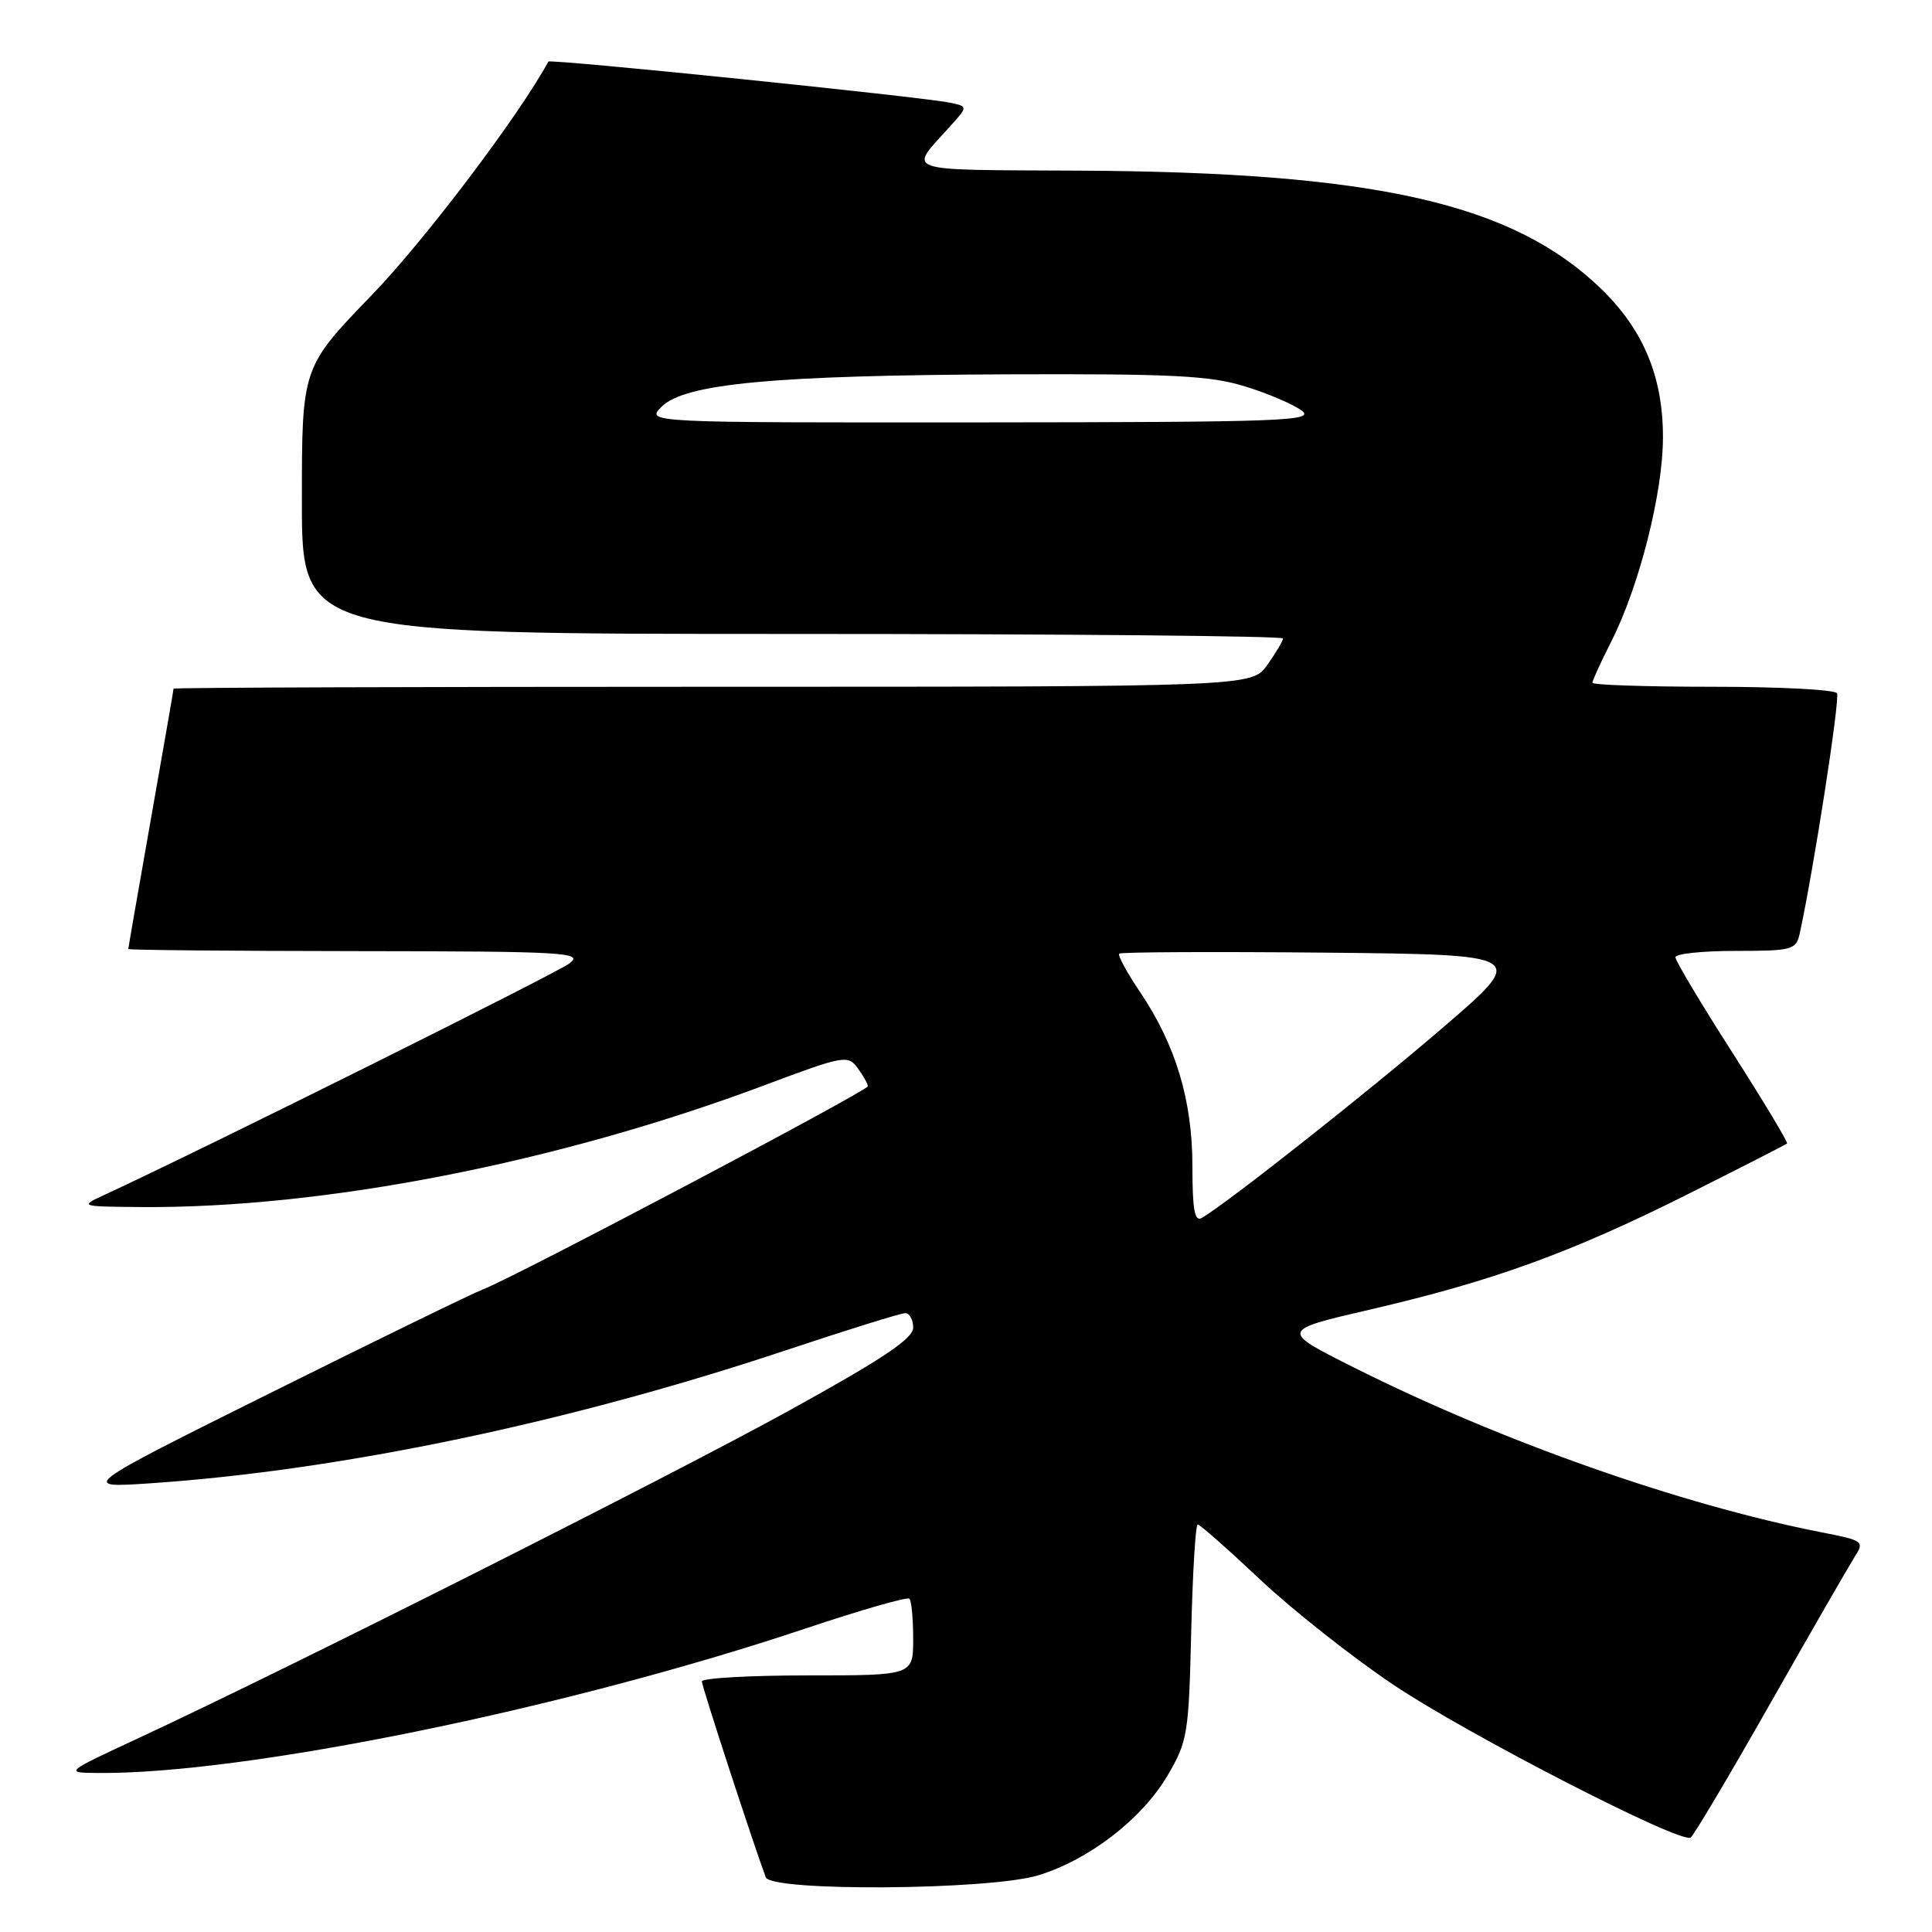 <?xml version="1.0" encoding="UTF-8" standalone="no"?>
<!DOCTYPE svg PUBLIC "-//W3C//DTD SVG 1.1//EN" "http://www.w3.org/Graphics/SVG/1.1/DTD/svg11.dtd" >
<svg xmlns="http://www.w3.org/2000/svg" xmlns:xlink="http://www.w3.org/1999/xlink" version="1.1" viewBox="0 0 256 256">
 <g >
 <path fill="currentColor"
d=" M 137.57 248.49 C 144.30 246.44 151.31 241.03 154.69 235.29 C 157.36 230.75 157.52 229.77 157.84 216.25 C 158.03 208.41 158.42 202.00 158.70 202.00 C 158.99 202.00 162.72 205.29 166.99 209.31 C 171.26 213.33 179.20 219.60 184.63 223.24 C 194.42 229.81 222.66 244.33 224.02 243.49 C 224.41 243.24 229.15 235.27 234.54 225.77 C 239.93 216.27 244.97 207.53 245.73 206.33 C 247.08 204.23 246.94 204.13 241.31 203.03 C 222.73 199.38 198.82 190.95 179.42 181.21 C 169.61 176.29 169.61 176.29 181.56 173.52 C 197.81 169.75 208.14 166.00 223.50 158.31 C 230.65 154.72 236.63 151.67 236.79 151.52 C 236.95 151.38 233.69 145.95 229.54 139.46 C 225.39 132.98 222.00 127.30 222.00 126.84 C 222.00 126.38 225.59 126.00 229.98 126.00 C 237.44 126.00 237.99 125.85 238.46 123.75 C 240.30 115.35 243.84 92.56 243.41 91.86 C 243.12 91.38 235.71 91.00 226.94 91.00 C 218.17 91.00 211.00 90.76 211.00 90.47 C 211.00 90.17 212.12 87.73 213.49 85.03 C 217.20 77.71 220.34 65.35 220.35 58.00 C 220.37 49.98 217.78 43.73 212.20 38.31 C 200.47 26.93 182.22 22.80 142.84 22.61 C 119.12 22.49 120.33 22.90 125.84 16.80 C 128.27 14.11 128.27 14.11 125.89 13.61 C 122.17 12.83 72.86 7.78 72.66 8.16 C 68.81 15.27 56.27 31.86 49.27 39.09 C 40.00 48.69 40.00 48.69 40.00 66.34 C 40.00 84.00 40.00 84.00 105.00 84.00 C 140.75 84.00 170.00 84.27 170.00 84.60 C 170.00 84.92 169.07 86.50 167.93 88.10 C 165.86 91.00 165.86 91.00 94.43 91.00 C 55.14 91.00 23.00 91.11 23.00 91.25 C 23.00 91.39 21.65 99.15 20.00 108.50 C 18.35 117.85 17.00 125.61 17.00 125.75 C 17.00 125.89 30.61 126.01 47.25 126.03 C 74.87 126.06 77.33 126.20 75.50 127.63 C 73.87 128.90 27.16 152.16 14.00 158.25 C 10.50 159.87 10.50 159.87 18.64 159.94 C 42.88 160.13 73.89 154.07 101.30 143.80 C 111.83 139.85 112.35 139.76 113.65 141.53 C 114.39 142.55 115.00 143.63 114.99 143.94 C 114.98 144.55 68.08 169.30 64.00 170.85 C 62.62 171.37 50.02 177.51 36.00 184.49 C 10.50 197.18 10.50 197.18 20.00 196.54 C 45.23 194.82 75.45 188.49 104.19 178.90 C 112.27 176.21 119.35 174.00 119.94 174.00 C 120.52 174.00 121.00 174.86 121.00 175.92 C 121.00 177.37 116.98 180.06 104.65 186.86 C 88.71 195.65 38.53 220.92 18.50 230.24 C 8.50 234.89 8.50 234.89 13.00 234.93 C 32.55 235.09 74.93 226.43 106.75 215.78 C 114.04 213.34 120.23 211.56 120.50 211.84 C 120.78 212.11 121.00 214.51 121.00 217.17 C 121.00 222.00 121.00 222.00 107.00 222.00 C 99.30 222.00 93.00 222.36 93.00 222.80 C 93.00 223.45 99.77 244.19 101.47 248.75 C 102.19 250.67 131.12 250.46 137.57 248.49 Z  M 158.00 154.53 C 158.00 145.79 155.78 138.43 151.03 131.40 C 149.31 128.85 148.08 126.58 148.30 126.36 C 148.52 126.15 160.79 126.09 175.57 126.23 C 202.43 126.50 202.43 126.50 191.17 136.18 C 181.21 144.74 162.70 159.35 159.25 161.38 C 158.30 161.94 158.00 160.33 158.00 154.53 Z  M 87.67 53.89 C 90.73 50.83 102.48 49.73 133.50 49.60 C 155.40 49.52 160.37 49.77 165.00 51.21 C 168.03 52.14 171.40 53.59 172.50 54.42 C 174.29 55.78 169.94 55.94 130.03 55.97 C 85.56 56.00 85.56 56.00 87.67 53.89 Z "/>
</g>
</svg>